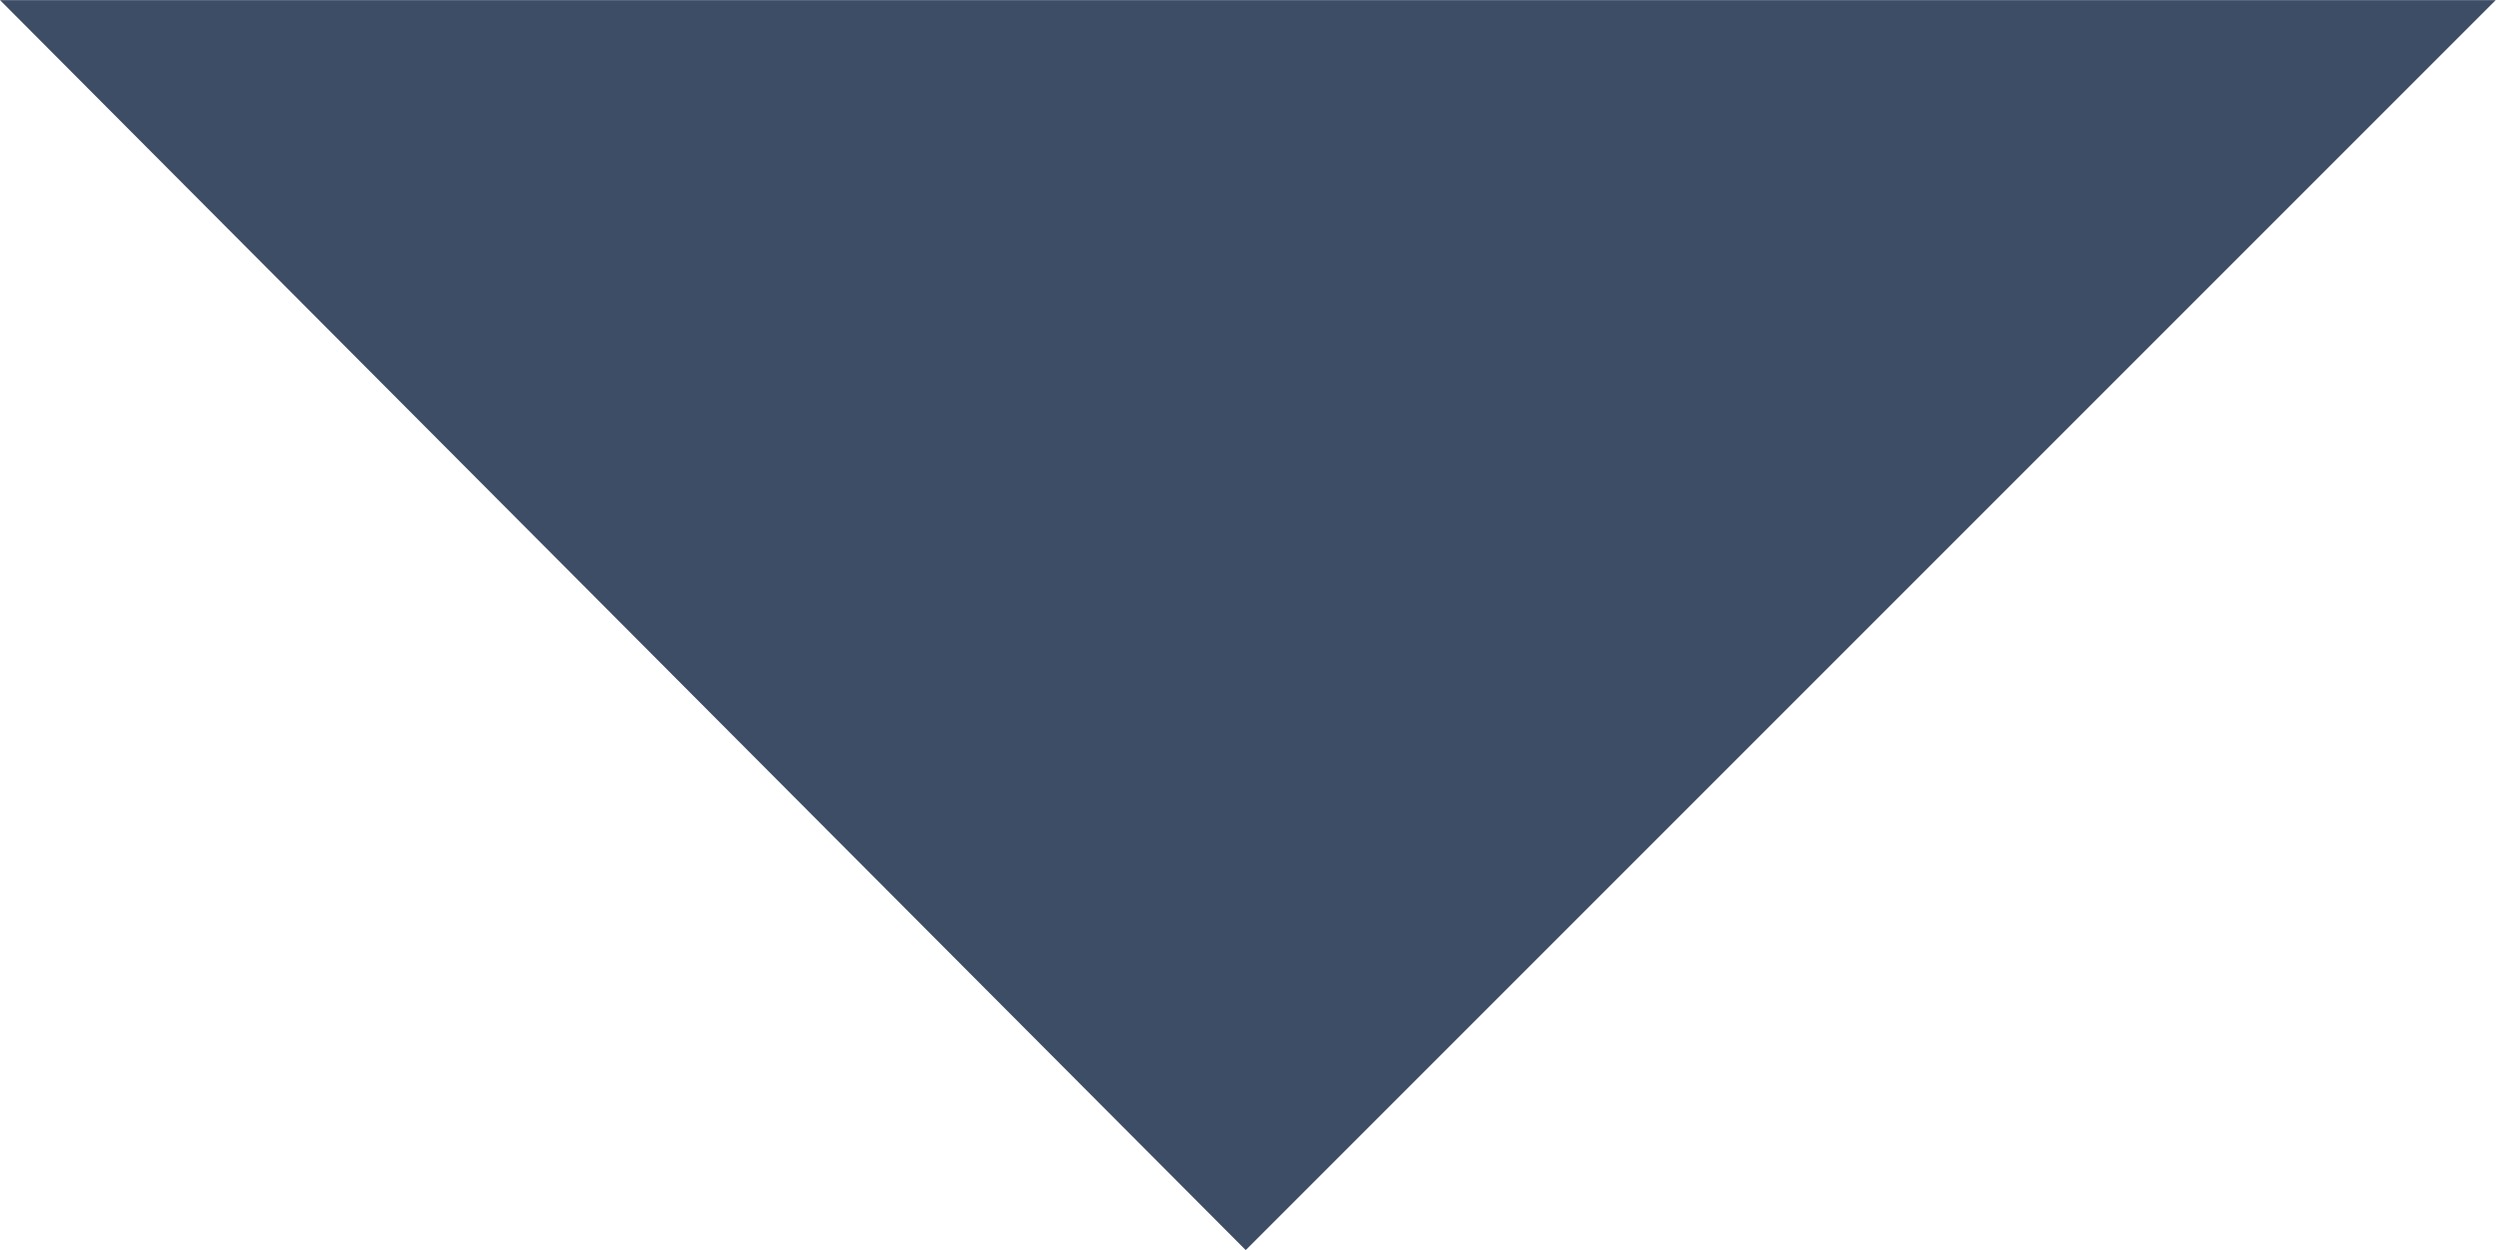 <?xml version="1.0" encoding="UTF-8" standalone="no"?>
<!DOCTYPE svg PUBLIC "-//W3C//DTD SVG 1.1//EN" "http://www.w3.org/Graphics/SVG/1.1/DTD/svg11.dtd">
<svg width="100%" height="100%" viewBox="0 0 24 12" version="1.1" xmlns="http://www.w3.org/2000/svg" xmlns:xlink="http://www.w3.org/1999/xlink" xml:space="preserve" xmlns:serif="http://www.serif.com/" style="fill-rule:evenodd;clip-rule:evenodd;stroke-linejoin:round;stroke-miterlimit:1.414;">
    <g transform="matrix(1,0,0,1,-872.041,-494.019)">
        <g transform="matrix(1,0,0,1,0,-1.98)">
            <g id="chevronDown">
                <path d="M872.041,496L884,508L896,496L872.041,496Z" style="fill:rgb(61,77,101);"/>
            </g>
        </g>
    </g>
</svg>
